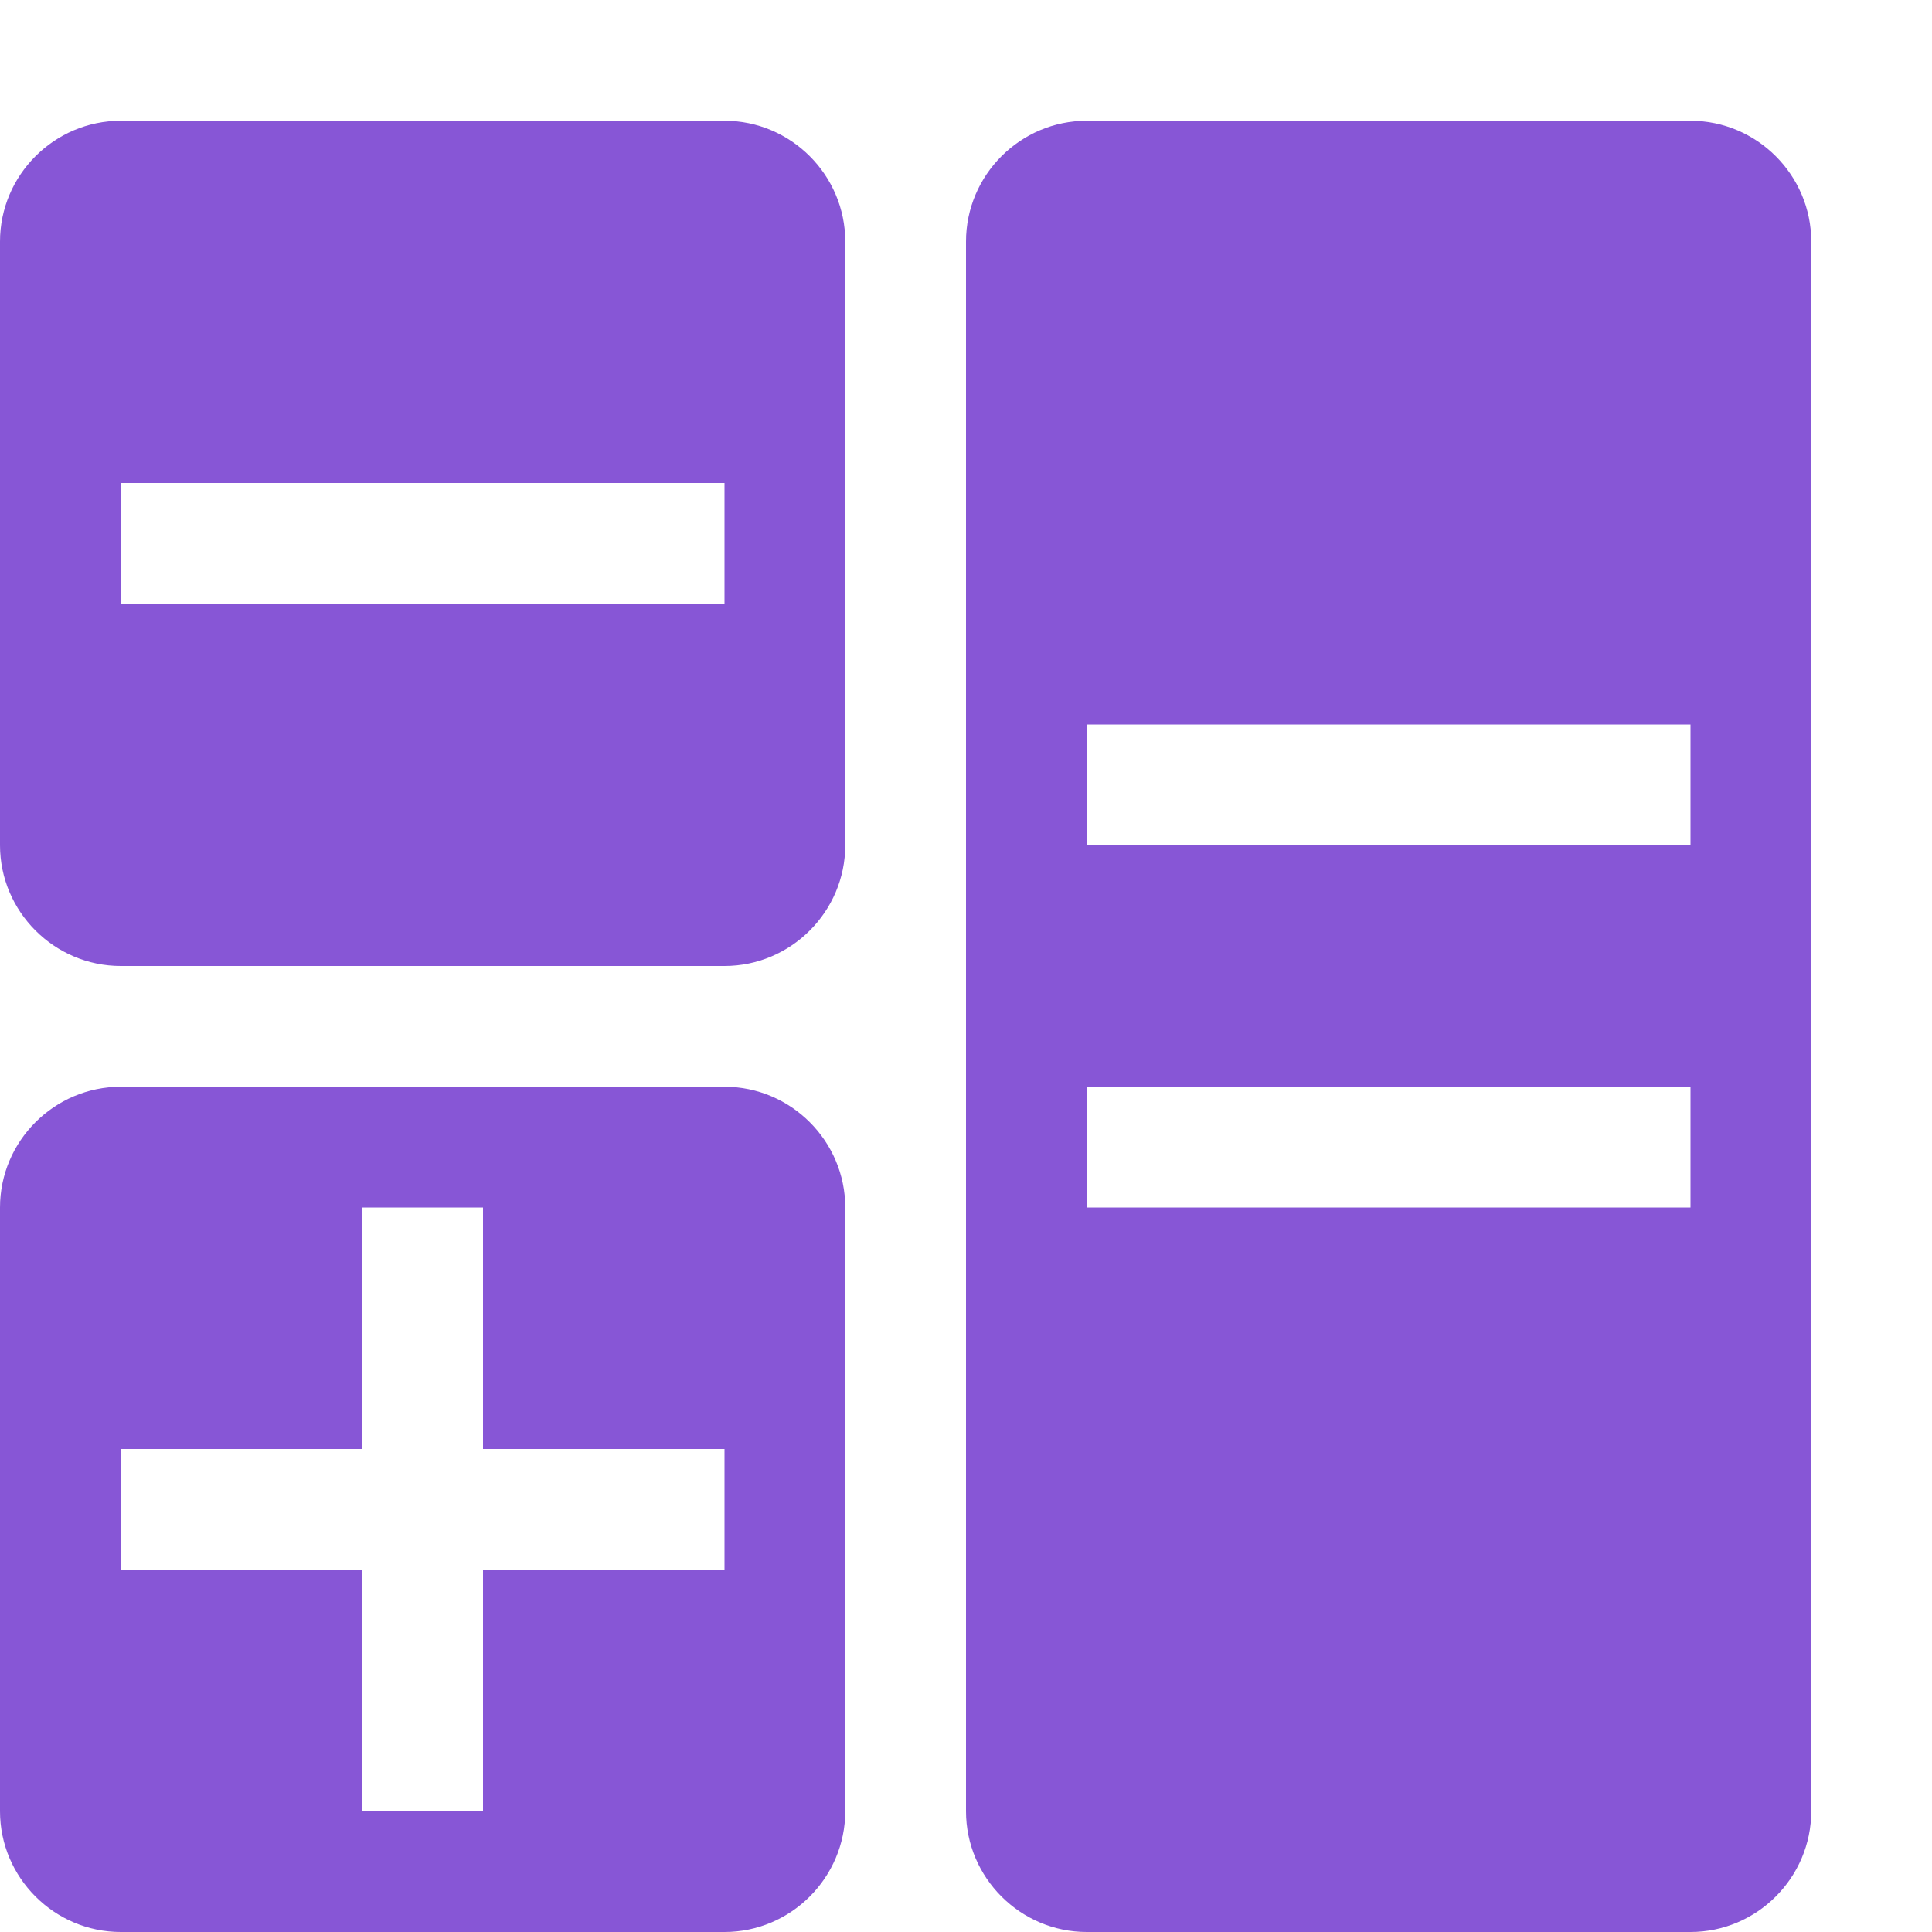 <!-- Generated by IcoMoon.io -->
<svg version="1.1" xmlns="http://www.w3.org/2000/svg" width="50" height="50" viewBox="0 0 150 150">
<path fill="#8756D6" d="M56.25 9.375h-46.875c-5.156 0-9.375 4.219-9.375 9.375v46.875c0 5.156 4.218 9.375 9.375 9.375h46.875c5.156 0 9.375-4.219 9.375-9.375v-46.875c0-5.156-4.219-9.375-9.375-9.375zM56.25 46.875h-46.875v-9.375h46.875v9.375zM131.25 9.375h-46.875c-5.157 0-9.375 4.219-9.375 9.375v121.875c0 5.156 4.218 9.375 9.375 9.375h46.875c5.156 0 9.375-4.219 9.375-9.375v-121.875c0-5.156-4.219-9.375-9.375-9.375zM131.25 93.75h-46.875v-9.375h46.875v9.375zM131.25 65.625h-46.875v-9.375h46.875v9.375zM56.25 84.375h-46.875c-5.156 0-9.375 4.219-9.375 9.375v46.875c0 5.156 4.218 9.375 9.375 9.375h46.875c5.156 0 9.375-4.219 9.375-9.375v-46.875c0-5.156-4.219-9.375-9.375-9.375zM56.25 121.875h-18.75v18.75h-9.375v-18.75h-18.75v-9.375h18.75v-18.75h9.375v18.75h18.75v9.375z"></path>
</svg>
